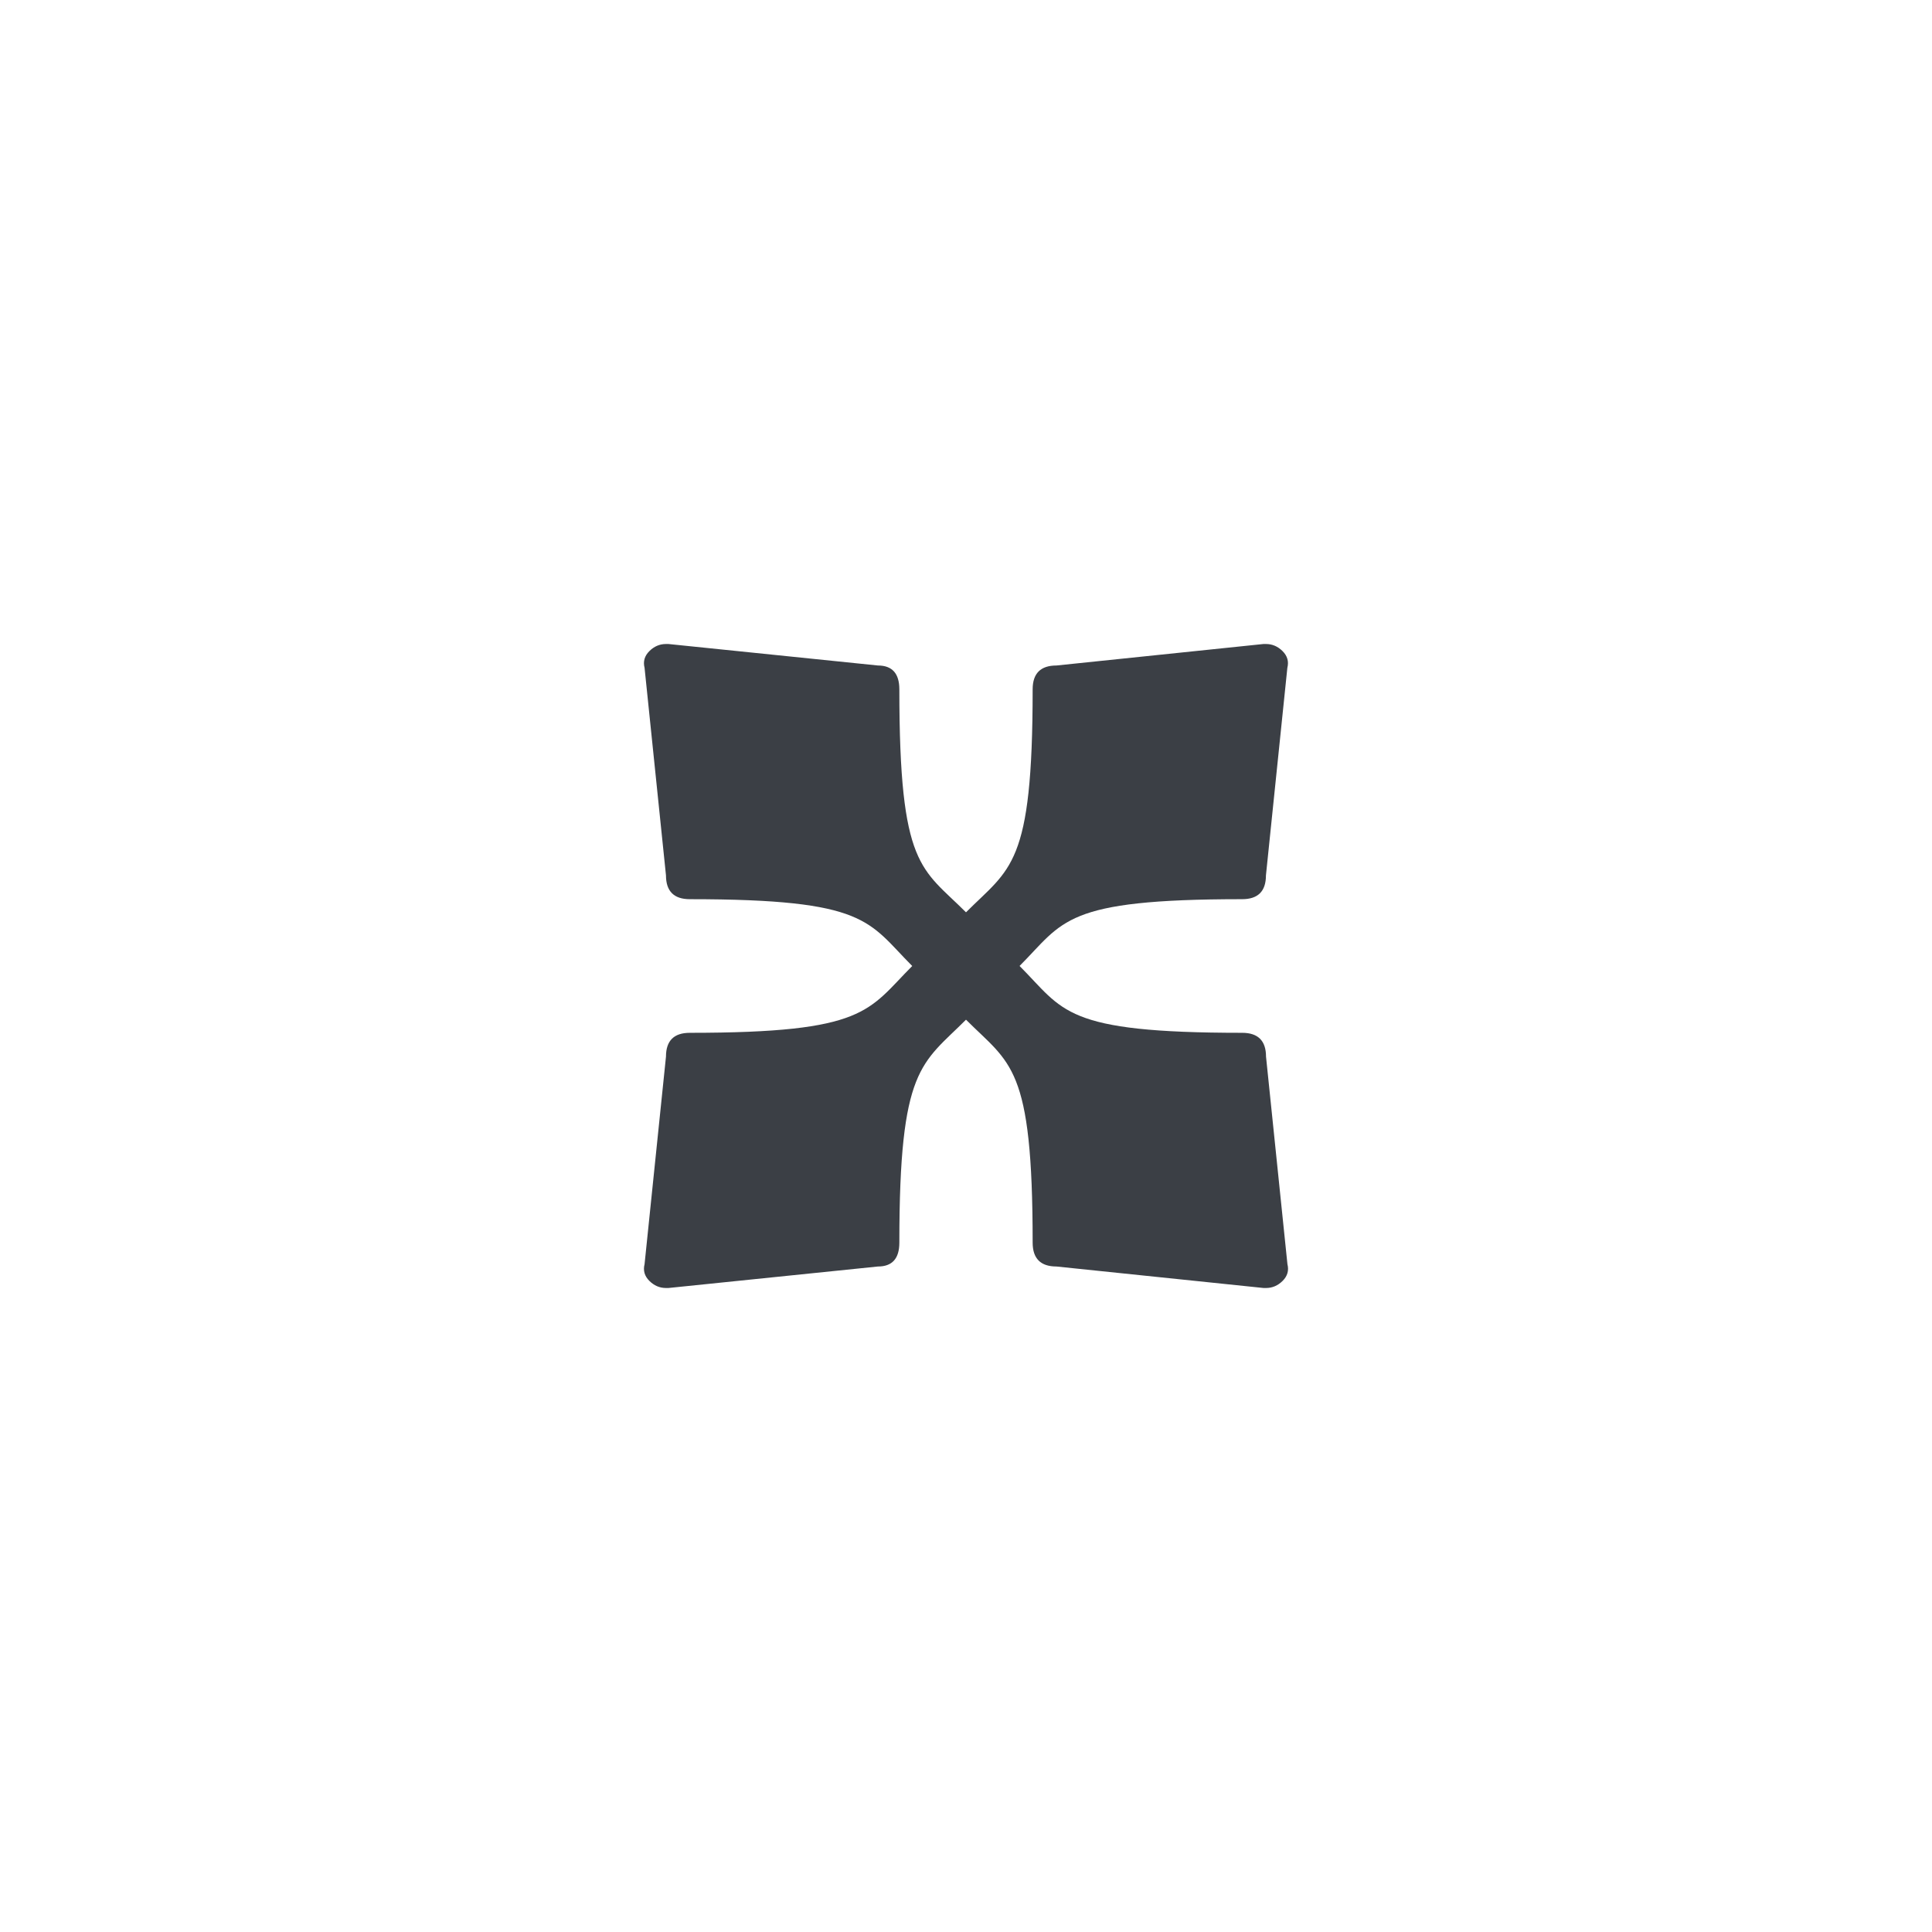 <svg xmlns="http://www.w3.org/2000/svg" width="24" height="24" version="1.1"><g><path d="m 629.667,255 c 0.552,0.553 0.541,0.83 2.765,0.83 0.197,0 0.296,0.099 0.296,0.296 l 0.266,2.578 c 0.02,0.079 -10e-6,0.148 -0.059,0.207 -0.059,0.059 -0.128,0.089 -0.207,0.089 l -0.03,0 -2.573,-0.267 c -0.197,0 -0.296,-0.099 -0.296,-0.296 -10e-6,-2.205 -0.276,-2.217 -0.828,-2.77 -0.552,0.553 -0.828,0.586 -0.828,2.77 0,0.198 -0.089,0.296 -0.266,0.296 L 625.304,259 l -0.03,0 c -0.079,-10e-6 -0.148,-0.03 -0.207,-0.089 -0.059,-0.059 -0.079,-0.128 -0.059,-0.207 l 0.266,-2.578 c 0,-0.198 0.099,-0.296 0.296,-0.296 2.197,-1e-5 2.211,-0.277 2.763,-0.83 -0.552,-0.553 -0.552,-0.83 -2.763,-0.83 -0.197,0 -0.296,-0.099 -0.296,-0.296 l -0.266,-2.578 c -0.02,-0.079 0,-0.148 0.059,-0.207 0.059,-0.059 0.128,-0.089 0.207,-0.089 l 0.03,0 2.603,0.267 c 0.177,1e-5 0.266,0.099 0.266,0.296 0,2.222 0.276,2.217 0.828,2.77 0.552,-0.553 0.828,-0.571 0.828,-2.77 -10e-6,-0.198 0.099,-0.296 0.296,-0.296 L 632.697,251 l 0.03,0 c 0.079,0 0.148,0.03 0.207,0.089 0.059,0.059 0.079,0.128 0.059,0.207 l -0.266,2.578 c 0,0.198 -0.099,0.296 -0.296,0.296 -2.224,0 -2.213,0.277 -2.765,0.83" transform="translate(-617.001,-243)" style="fill:#3b3f45"/></g></svg>